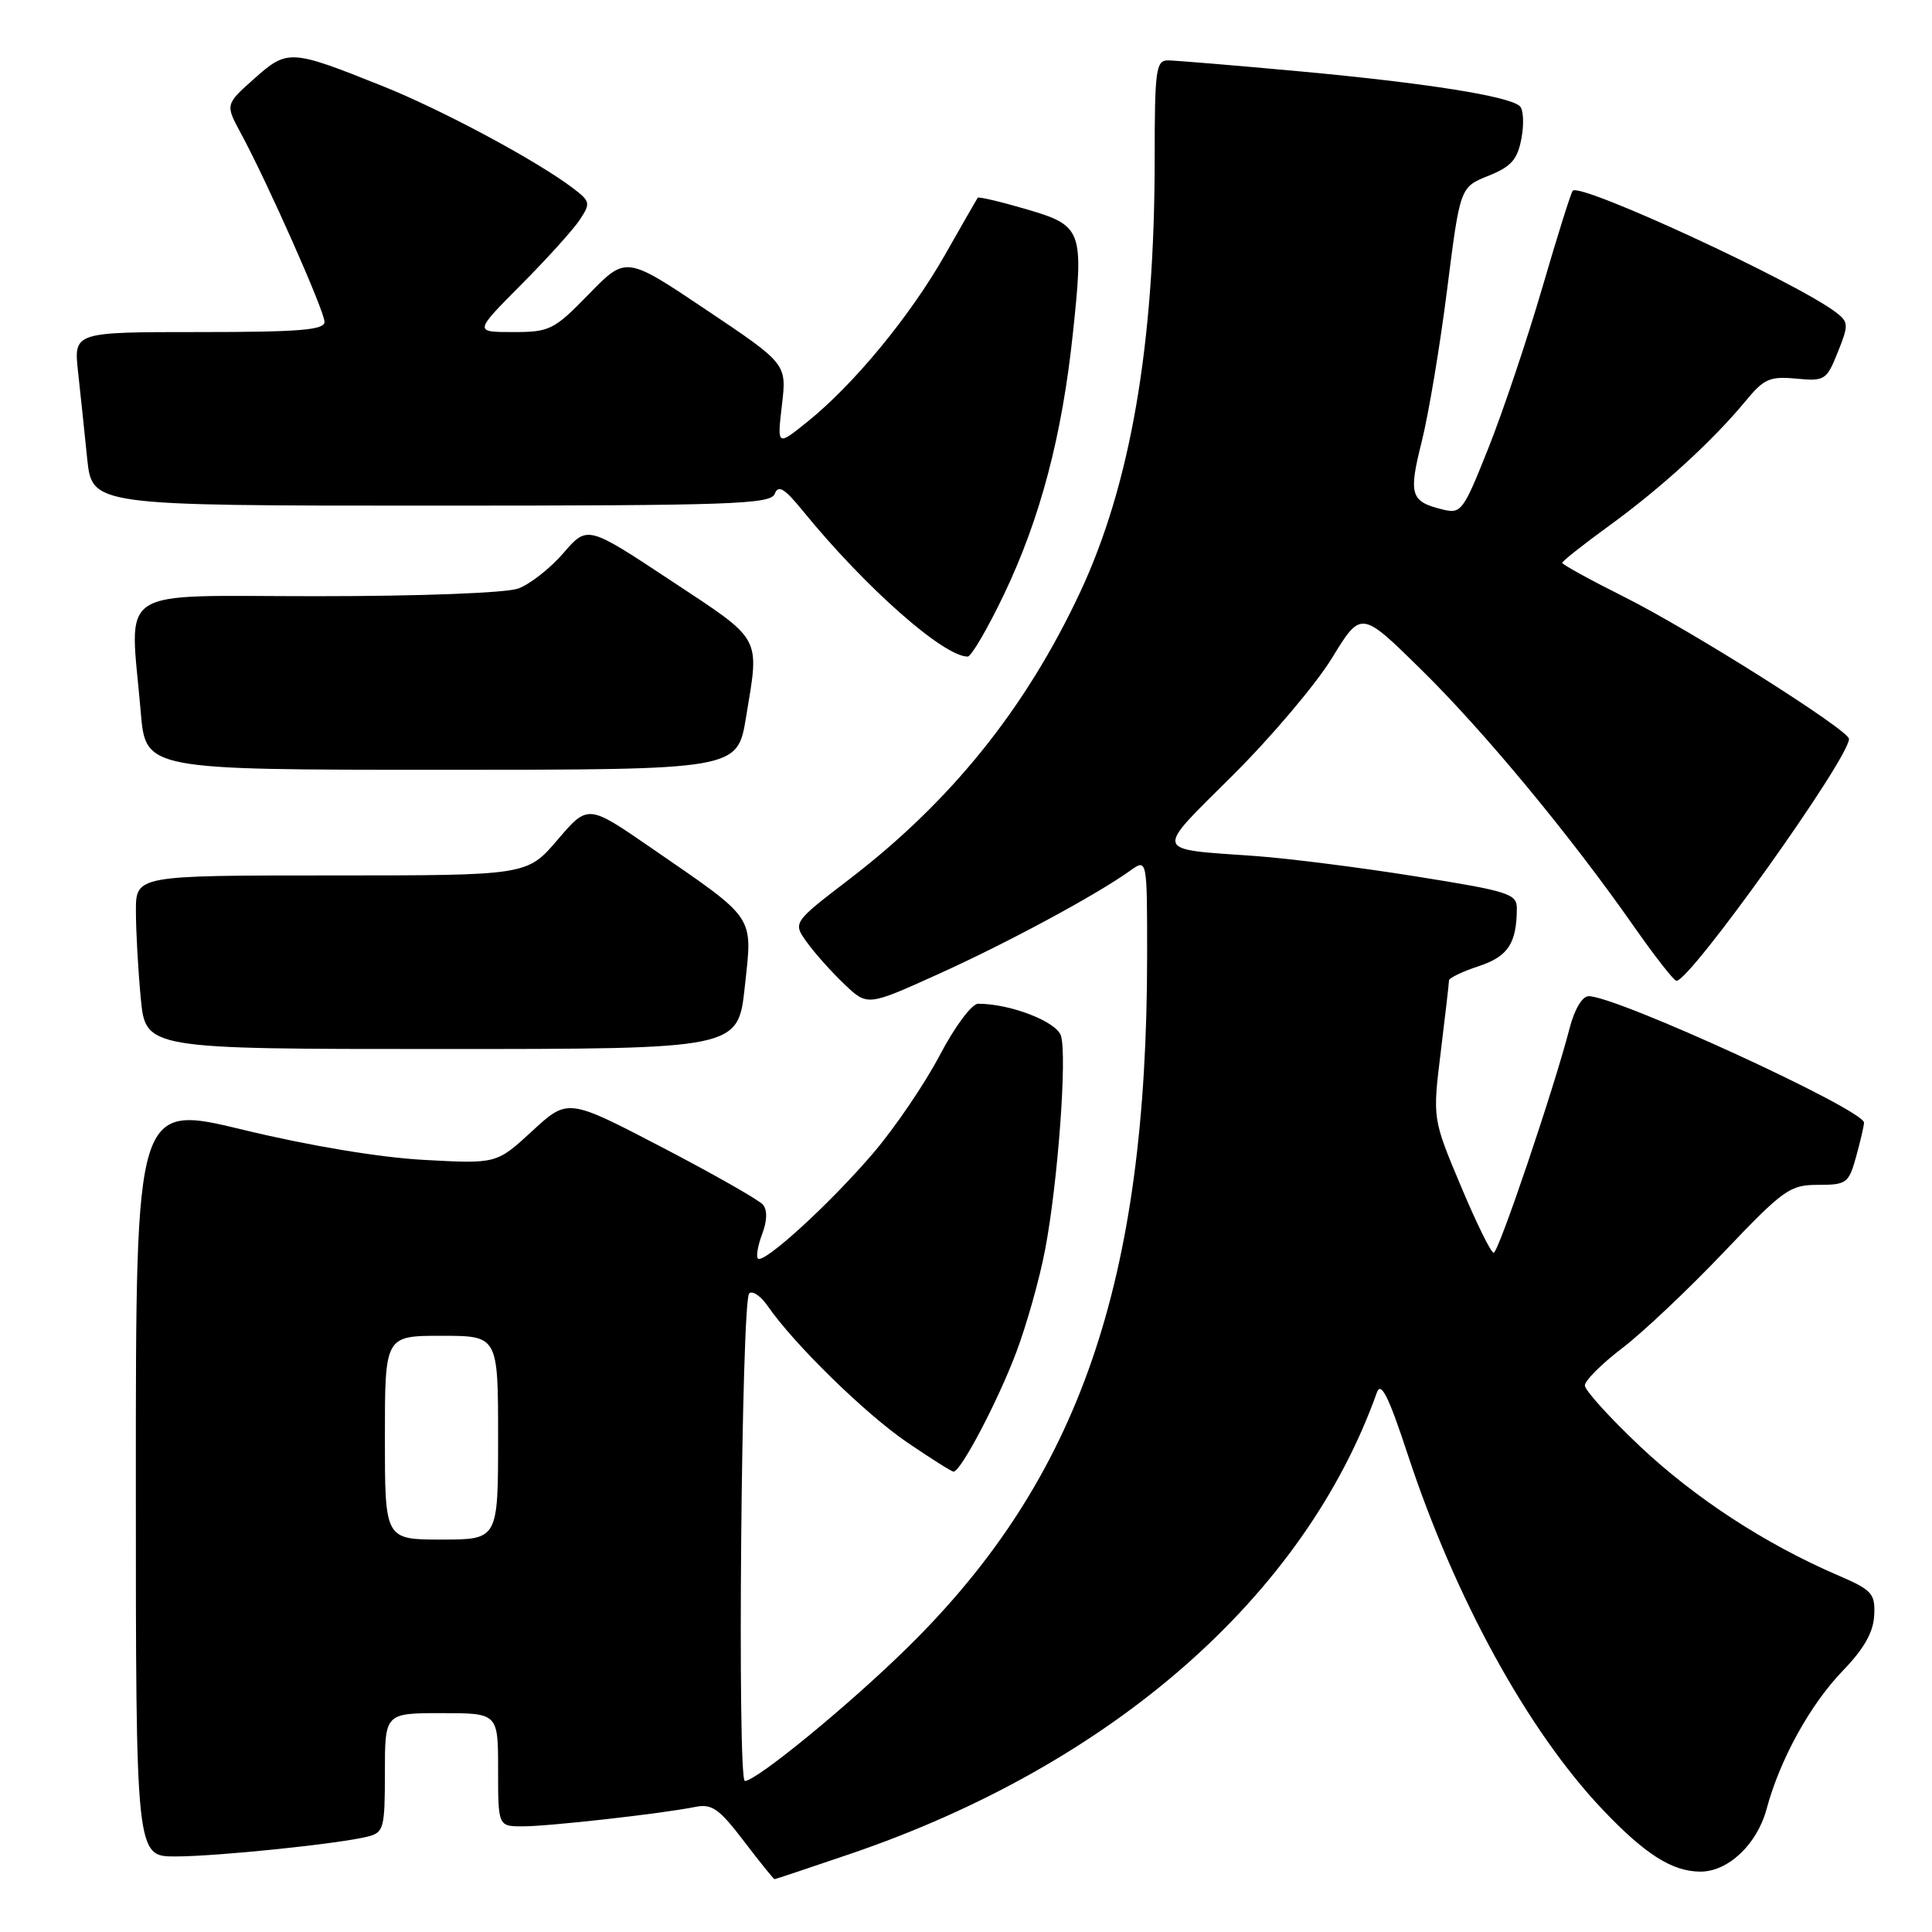 <?xml version="1.0" encoding="UTF-8" standalone="no"?>
<!DOCTYPE svg PUBLIC "-//W3C//DTD SVG 1.1//EN" "http://www.w3.org/Graphics/SVG/1.1/DTD/svg11.dtd" >
<svg xmlns="http://www.w3.org/2000/svg" xmlns:xlink="http://www.w3.org/1999/xlink" version="1.1" viewBox="0 0 256 256">
 <g >
 <path fill="currentColor"
d=" M 112.67 245.65 C 147.35 233.82 172.82 211.50 182.45 184.50 C 182.99 183.00 184.02 185.08 186.54 192.75 C 192.79 211.73 202.39 229.24 212.29 239.71 C 217.94 245.68 221.58 248.00 225.32 248.00 C 229.00 248.00 232.82 244.38 234.08 239.71 C 235.85 233.12 239.86 225.86 244.19 221.37 C 246.98 218.49 248.23 216.28 248.34 214.06 C 248.49 211.13 248.08 210.69 243.43 208.69 C 233.86 204.56 224.56 198.49 217.28 191.62 C 213.28 187.84 210.00 184.22 210.00 183.58 C 210.00 182.94 212.23 180.71 214.96 178.63 C 217.69 176.55 223.74 170.83 228.41 165.92 C 236.34 157.59 237.17 157.00 240.90 157.00 C 244.68 157.00 244.97 156.79 245.95 153.25 C 246.52 151.19 246.99 149.17 246.99 148.76 C 247.01 147.05 214.24 132.00 210.51 132.00 C 209.66 132.00 208.63 133.73 207.98 136.25 C 205.90 144.29 198.56 166.00 197.92 166.00 C 197.56 166.00 195.60 162.00 193.55 157.11 C 189.82 148.23 189.82 148.23 190.91 139.36 C 191.51 134.49 192.00 130.23 192.00 129.91 C 192.00 129.59 193.76 128.74 195.92 128.03 C 199.82 126.74 200.96 125.03 200.99 120.38 C 201.00 118.43 199.92 118.09 187.62 116.13 C 180.26 114.95 170.70 113.74 166.37 113.43 C 152.65 112.45 152.85 113.18 163.34 102.74 C 168.45 97.66 174.37 90.66 176.49 87.20 C 180.35 80.89 180.35 80.89 188.29 88.70 C 196.65 96.91 208.11 110.75 216.50 122.76 C 219.25 126.69 221.78 129.93 222.13 129.96 C 223.91 130.08 245.00 100.52 245.00 97.91 C 245.00 96.75 224.04 83.51 215.25 79.11 C 210.71 76.84 207.00 74.80 207.00 74.58 C 207.00 74.36 209.81 72.14 213.25 69.64 C 220.08 64.69 226.98 58.38 231.29 53.15 C 233.72 50.19 234.51 49.84 238.00 50.17 C 241.79 50.53 242.03 50.38 243.52 46.66 C 244.97 43.05 244.95 42.68 243.29 41.40 C 238.12 37.44 209.48 24.19 208.40 25.27 C 208.17 25.49 206.36 31.26 204.37 38.09 C 202.38 44.91 199.17 54.47 197.24 59.32 C 193.88 67.77 193.62 68.12 191.12 67.50 C 186.89 66.46 186.62 65.56 188.38 58.54 C 189.29 54.92 190.81 45.84 191.75 38.37 C 193.47 24.80 193.47 24.80 197.21 23.30 C 200.25 22.08 201.07 21.16 201.60 18.33 C 201.96 16.42 201.86 14.50 201.38 14.06 C 199.90 12.73 188.86 10.99 172.28 9.46 C 163.60 8.66 155.71 8.01 154.75 8.00 C 153.17 8.00 153.00 9.29 153.00 21.04 C 153.00 45.64 149.80 64.22 143.11 78.50 C 135.89 93.91 126.01 106.19 112.49 116.54 C 105.04 122.25 105.04 122.25 106.93 124.87 C 107.97 126.32 110.20 128.81 111.88 130.41 C 114.94 133.32 114.94 133.32 124.25 129.11 C 133.39 124.99 145.31 118.56 149.75 115.37 C 152.00 113.76 152.00 113.76 152.00 126.63 C 151.99 169.92 143.00 195.91 120.34 218.22 C 112.61 225.84 100.26 235.97 98.70 235.99 C 97.67 236.00 98.24 172.42 99.27 171.39 C 99.70 170.97 100.80 171.72 101.73 173.06 C 105.18 178.07 114.69 187.37 120.20 191.12 C 123.33 193.25 126.10 195.00 126.35 195.00 C 127.31 195.00 132.20 185.70 134.64 179.24 C 136.04 175.53 137.78 169.35 138.50 165.50 C 140.19 156.57 141.41 139.87 140.58 137.24 C 139.98 135.36 133.88 133.00 129.61 133.00 C 128.77 133.00 126.52 136.02 124.51 139.85 C 122.53 143.62 118.57 149.44 115.71 152.79 C 110.00 159.48 101.19 167.53 100.43 166.76 C 100.16 166.50 100.42 165.04 100.99 163.52 C 101.66 161.77 101.69 160.34 101.10 159.63 C 100.58 159.01 94.55 155.58 87.70 152.01 C 75.24 145.52 75.24 145.52 70.52 149.87 C 65.80 154.22 65.80 154.22 56.15 153.69 C 50.27 153.37 40.93 151.81 32.25 149.71 C 18.00 146.26 18.00 146.26 18.00 196.13 C 18.00 246.00 18.00 246.00 23.25 245.99 C 28.81 245.98 44.87 244.32 48.72 243.36 C 50.85 242.82 51.00 242.28 51.00 234.89 C 51.00 227.00 51.00 227.00 58.50 227.00 C 66.00 227.00 66.00 227.00 66.00 234.50 C 66.00 242.00 66.00 242.00 69.28 242.00 C 72.76 242.00 87.76 240.31 92.11 239.43 C 94.33 238.98 95.28 239.65 98.56 243.95 C 100.68 246.73 102.51 249.00 102.63 249.00 C 102.75 249.00 107.27 247.49 112.67 245.65 Z  M 98.69 130.75 C 99.72 121.13 100.32 122.02 86.20 112.29 C 77.90 106.57 77.90 106.57 73.87 111.29 C 69.84 116.00 69.84 116.00 43.92 116.00 C 18.00 116.00 18.00 116.00 18.01 120.75 C 18.01 123.36 18.30 128.54 18.65 132.25 C 19.29 139.00 19.29 139.00 58.54 139.00 C 97.80 139.00 97.80 139.00 98.69 130.75 Z  M 98.85 95.06 C 100.65 84.16 101.12 85.01 88.91 76.94 C 77.83 69.61 77.83 69.61 74.66 73.28 C 72.92 75.30 70.23 77.41 68.68 77.98 C 67.06 78.57 55.77 79.00 41.93 79.00 C 14.78 79.00 17.21 77.39 18.65 94.35 C 19.29 102.00 19.29 102.00 58.50 102.00 C 97.71 102.00 97.71 102.00 98.85 95.06 Z  M 133.04 78.75 C 137.83 68.71 140.71 57.84 142.15 44.29 C 143.63 30.41 143.44 29.90 135.92 27.70 C 132.53 26.71 129.67 26.04 129.55 26.20 C 129.44 26.37 127.47 29.79 125.19 33.81 C 120.59 41.90 113.11 50.97 106.97 55.90 C 102.97 59.12 102.97 59.12 103.61 53.67 C 104.25 48.21 104.25 48.21 93.60 41.07 C 82.95 33.92 82.95 33.92 78.04 38.96 C 73.40 43.73 72.85 44.00 67.97 44.00 C 62.82 44.00 62.82 44.00 69.03 37.75 C 72.45 34.31 75.95 30.44 76.81 29.14 C 78.28 26.93 78.22 26.68 75.93 24.94 C 71.10 21.27 58.49 14.51 50.58 11.36 C 38.48 6.52 38.09 6.50 33.67 10.44 C 29.85 13.84 29.85 13.84 31.92 17.67 C 35.44 24.17 43.00 41.22 43.00 42.65 C 43.00 43.73 39.69 44.00 26.38 44.00 C 9.77 44.00 9.77 44.00 10.34 49.25 C 10.66 52.14 11.20 57.31 11.55 60.75 C 12.20 67.00 12.20 67.00 57.13 67.00 C 97.00 67.00 102.13 66.82 102.66 65.43 C 103.13 64.21 103.95 64.71 106.37 67.68 C 114.61 77.80 125.01 87.00 128.22 87.00 C 128.70 87.00 130.87 83.29 133.04 78.75 Z  M 51.00 190.50 C 51.00 177.00 51.00 177.00 58.50 177.00 C 66.00 177.00 66.00 177.00 66.00 190.50 C 66.00 204.00 66.00 204.00 58.50 204.00 C 51.00 204.00 51.00 204.00 51.00 190.50 Z "/>
</g>
</svg>